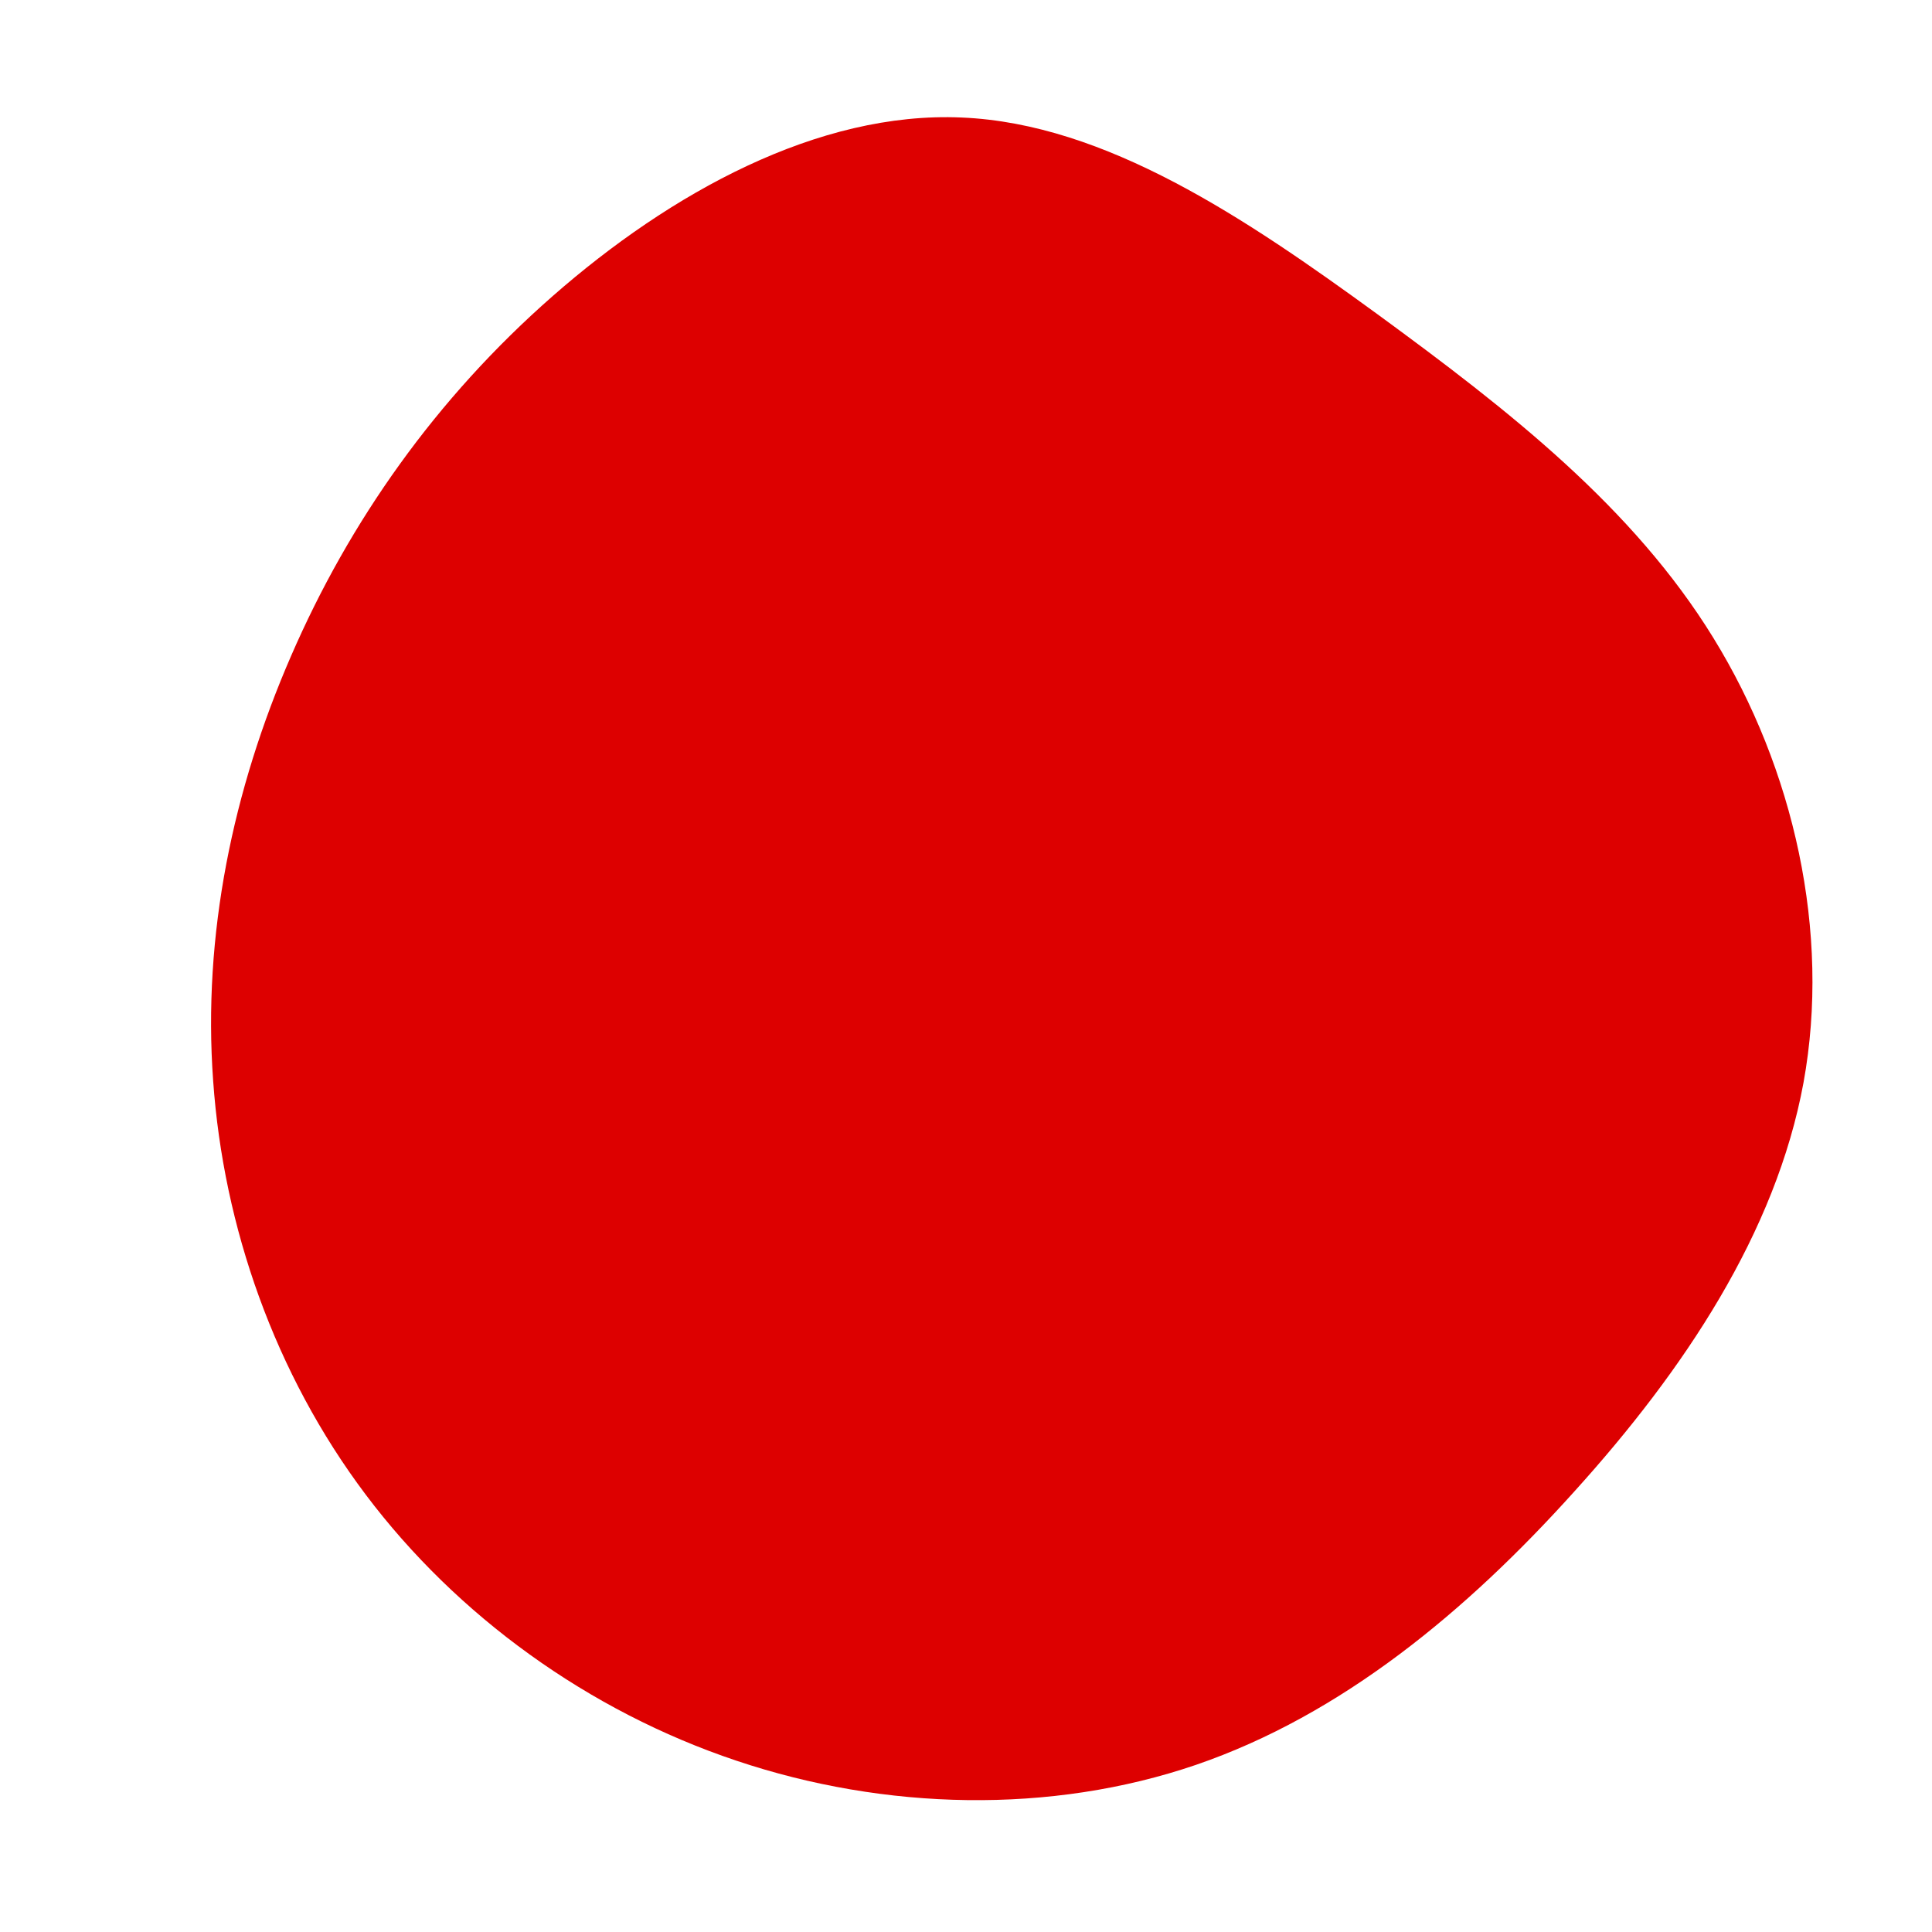 <?xml version="1.0" standalone="no"?>
<svg
  width="600"
  height="600"
  viewBox="0 0 600 600"
  xmlns="http://www.w3.org/2000/svg"
>
  <g transform="translate(300,300)">
    <path d="M127.8,-202.4C168.7,-172.5,207.2,-142.4,232.1,-101.9C257.1,-61.3,268.6,-10.5,260.1,36.2C251.5,82.9,222.9,125.6,189.1,163C155.4,200.5,116.6,232.6,71.4,248.1C26.3,263.5,-25.2,262.3,-71.3,246.8C-117.3,231.4,-158.1,201.8,-186.4,164.2C-214.7,126.6,-230.6,81,-233.8,35.7C-237.1,-9.6,-227.7,-54.7,-209.6,-96.3C-191.5,-138,-164.7,-176.2,-128.3,-208.1C-91.9,-240,-46,-265.5,-1.3,-263.5C43.4,-261.6,86.9,-232.2,127.8,-202.4Z" fill="#dd0000" />
  </g>
</svg>
  
